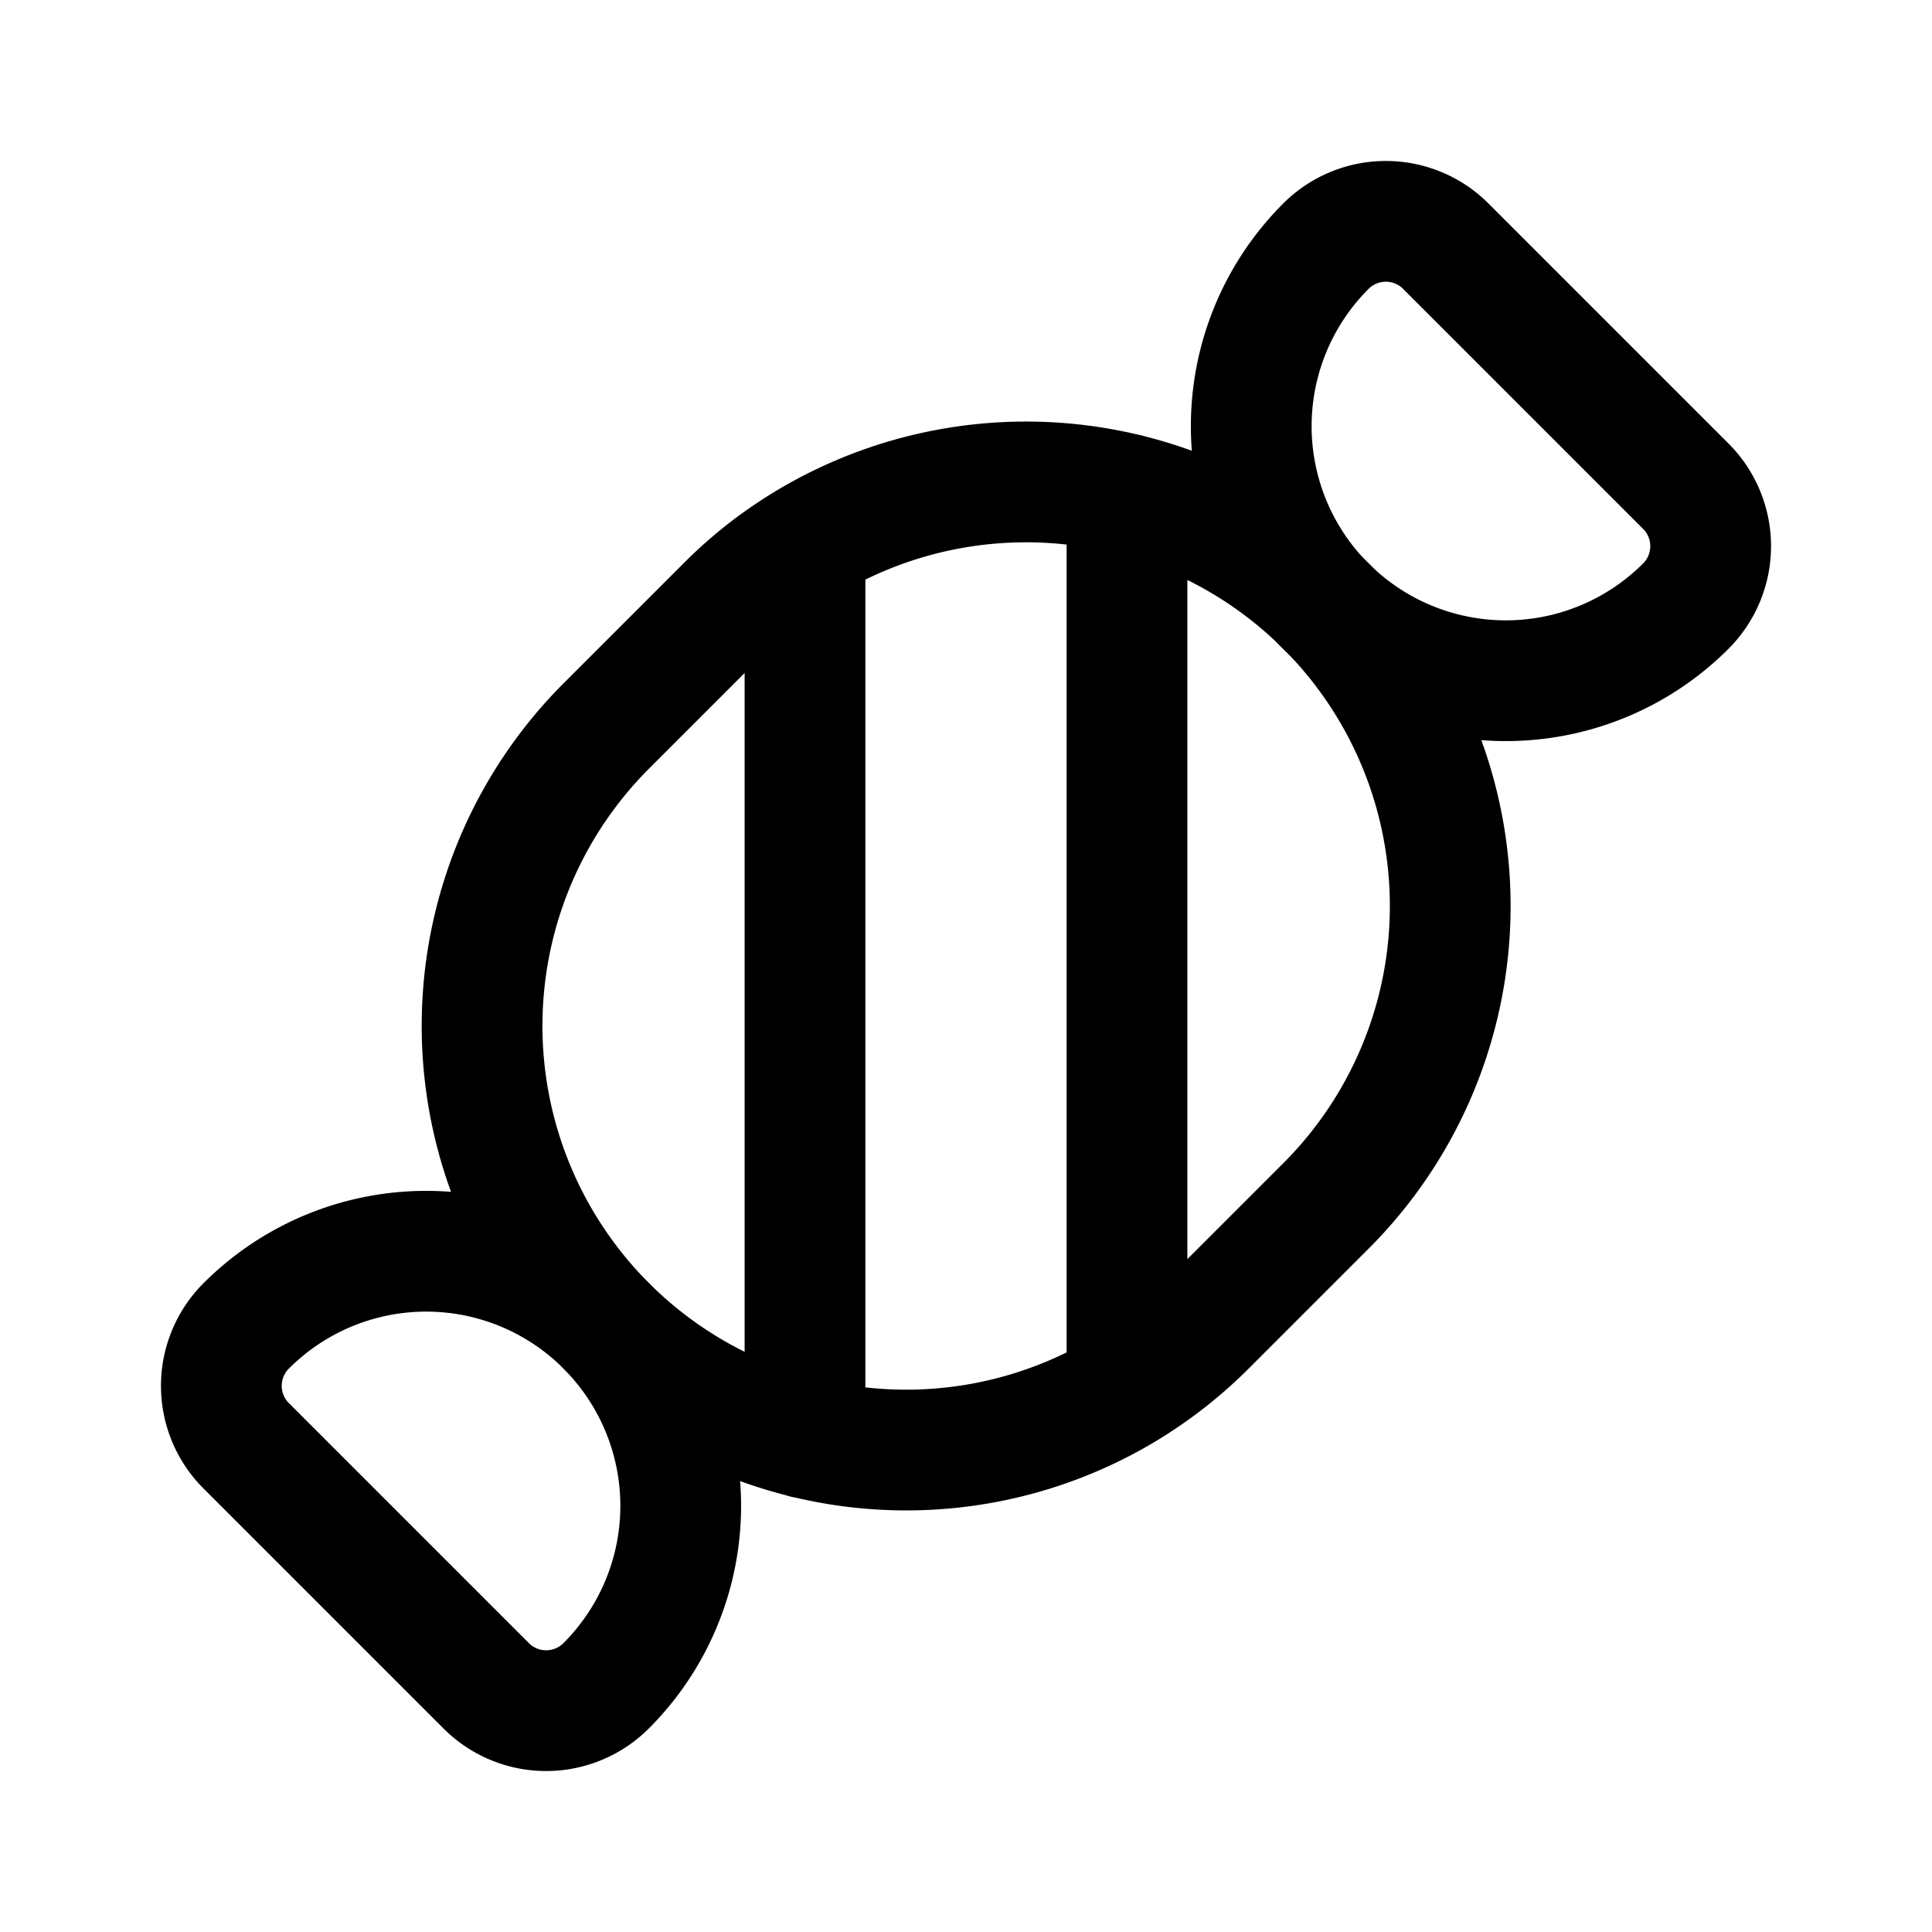 <svg xmlns="http://www.w3.org/2000/svg" width="24" height="24" fill="none" viewBox="0 0 24 24"><path stroke="currentColor" stroke-linecap="round" stroke-linejoin="round" stroke-width="1.5" d="M9.02 7.53 7.53 9.02A5.269 5.269 0 0 0 14 17.243M9.02 7.53q.294-.295.62-.533m-.62.532.62-.532m0 0q.177-.128.36-.24m0 11.106V6.757m0 0a5.28 5.28 0 0 1 4.288-.54 5.268 5.268 0 0 1 2.183 8.764l-1.49 1.49a5.3 5.3 0 0 1-.981.772m0-11.106v11.106"/><path stroke="currentColor" stroke-linecap="round" stroke-linejoin="round" stroke-width="1.5" d="M16.47 7.53a3.16 3.16 0 0 1 0-4.471 1.053 1.053 0 0 1 1.486-.005l2.99 2.99a1.053 1.053 0 0 1-.005 1.486 3.16 3.16 0 0 1-4.47 0M7.53 16.47a3.16 3.16 0 0 0-4.471 0 1.053 1.053 0 0 0-.005 1.486l2.99 2.99a1.053 1.053 0 0 0 1.486-.005 3.16 3.16 0 0 0 0-4.47"/></svg>